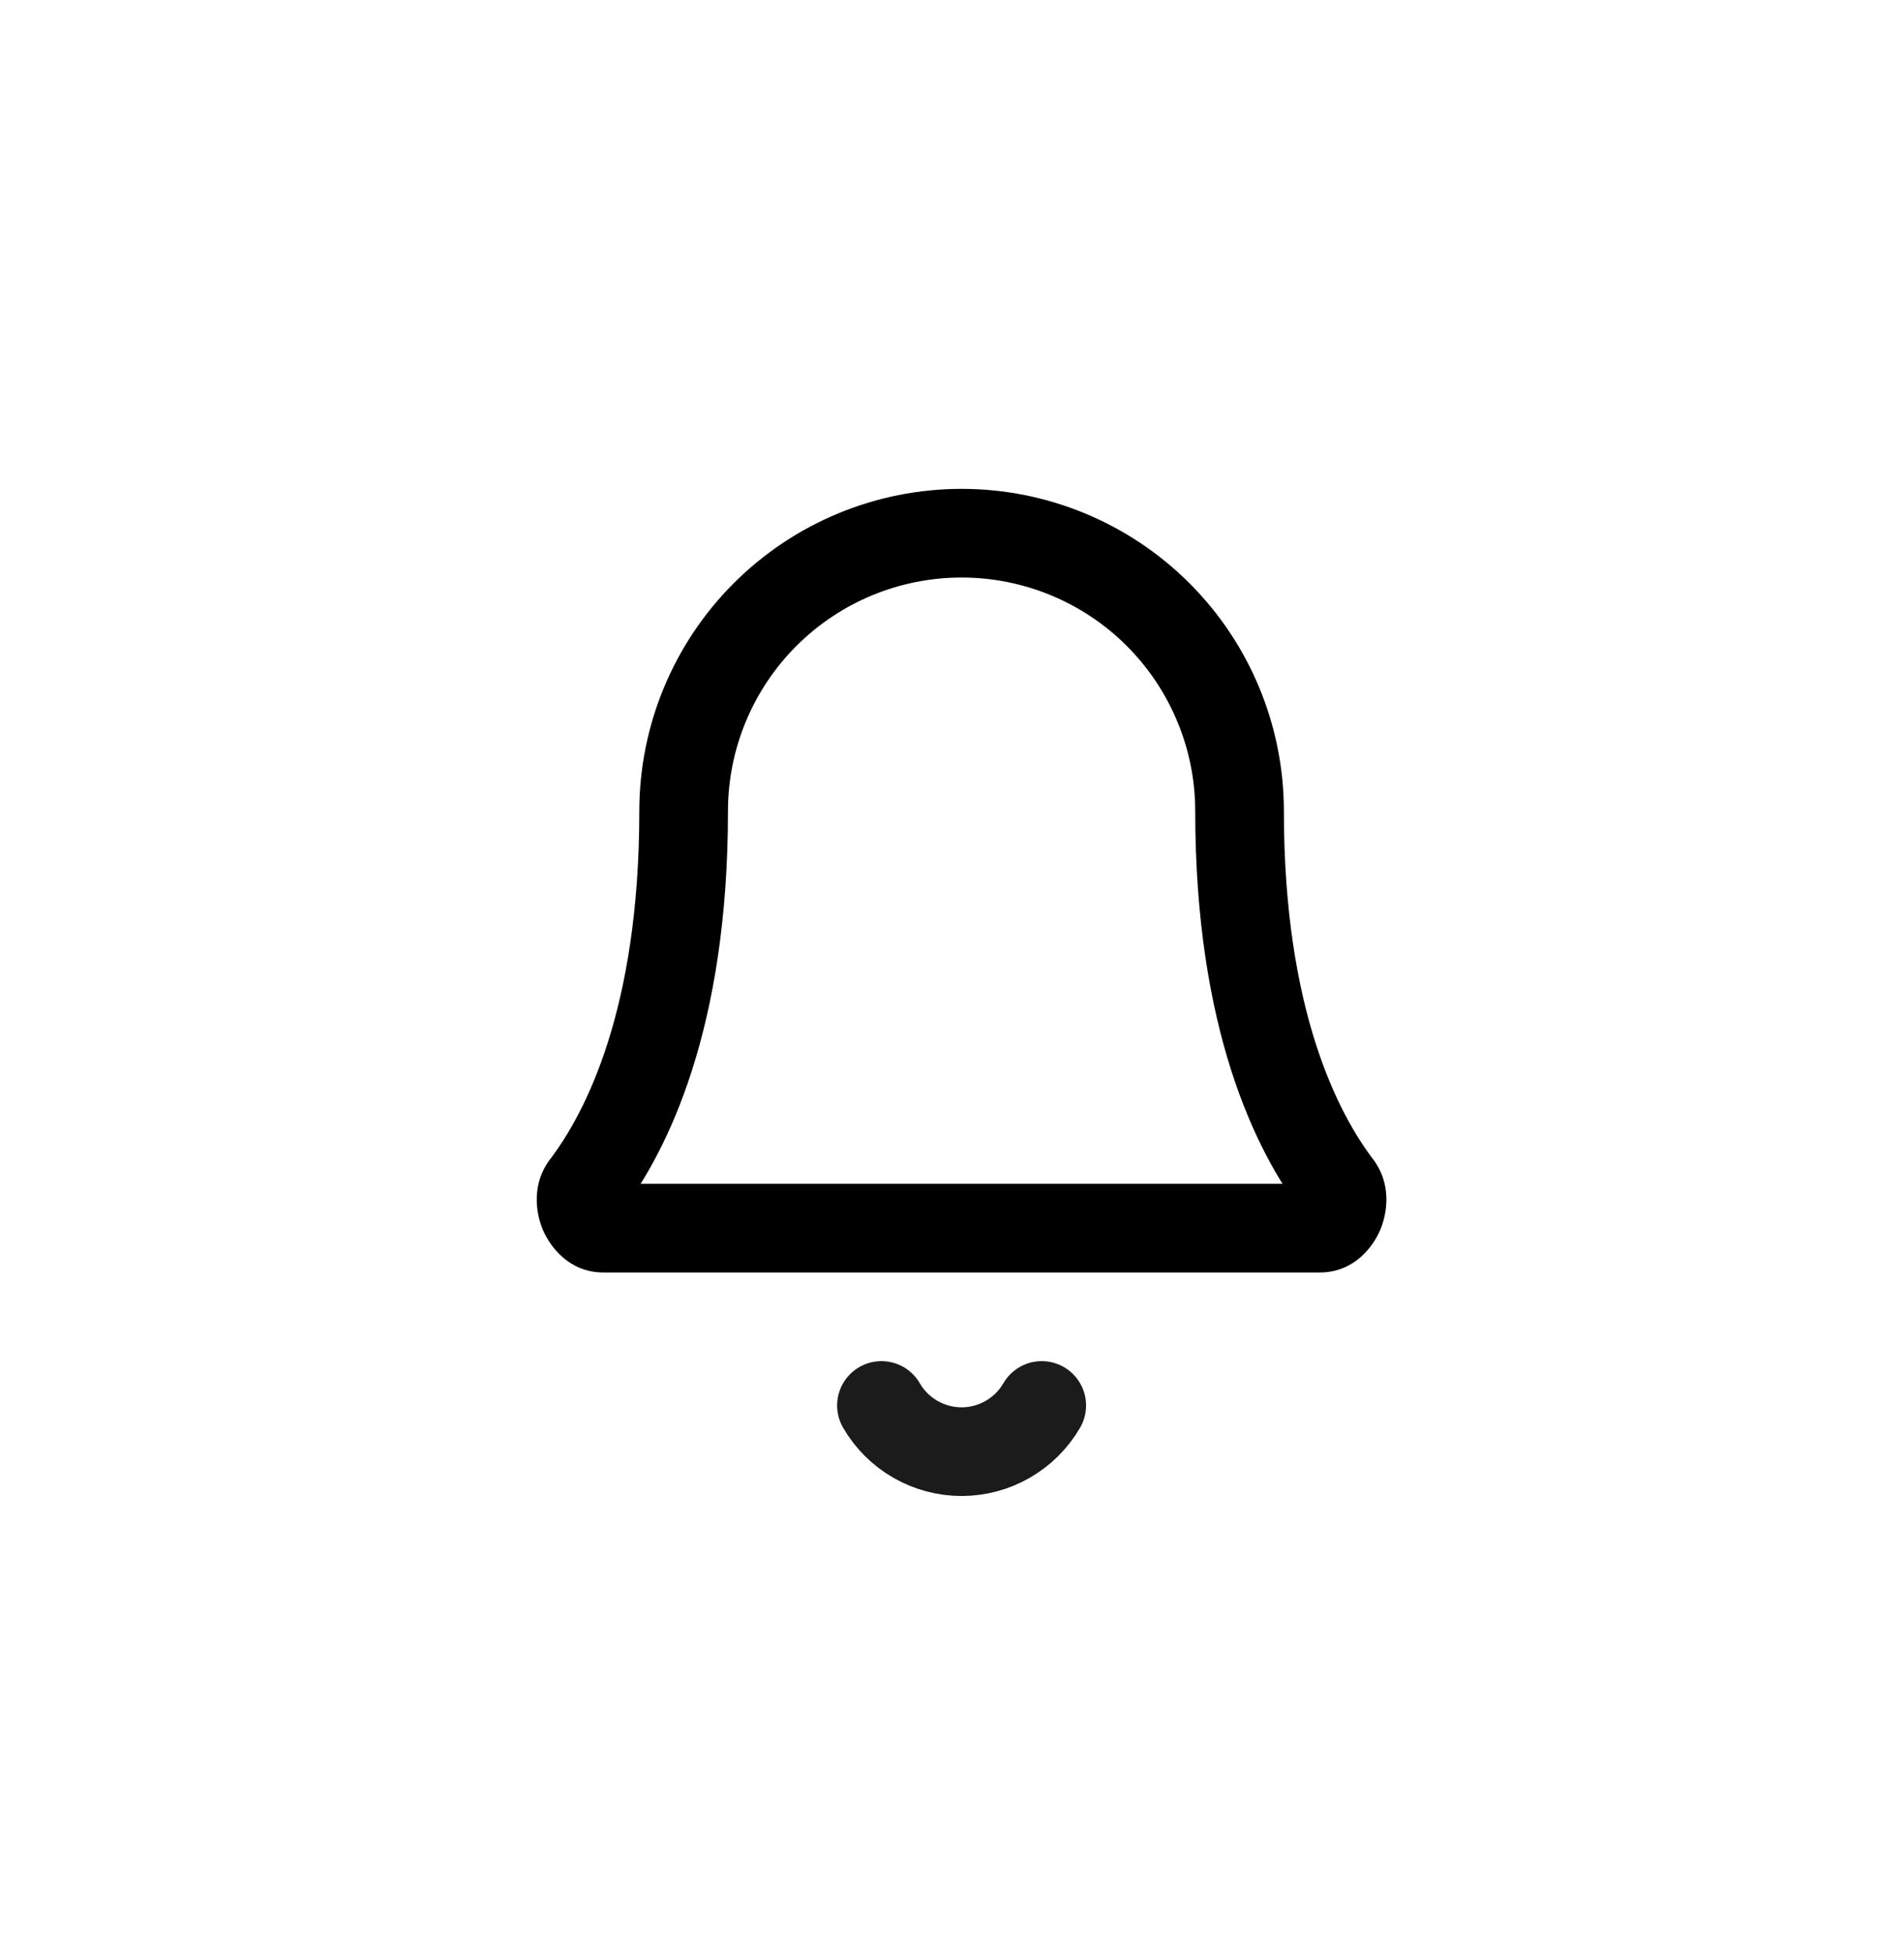 <svg width="39" height="40" viewBox="0 0 39 40" fill="none" xmlns="http://www.w3.org/2000/svg">
<path d="M19.696 10.92V10.012V10.92ZM14.003 16.613H13.095H14.003ZM27.405 24.296L26.682 24.845L27.405 24.296ZM26.298 16.613C26.298 14.862 25.602 13.183 24.364 11.945L23.08 13.229C23.977 14.127 24.482 15.344 24.482 16.613H26.298ZM24.364 11.945C23.126 10.707 21.447 10.012 19.696 10.012V11.828C20.965 11.828 22.183 12.332 23.08 13.229L24.364 11.945ZM19.696 10.012C17.946 10.012 16.267 10.707 15.029 11.945L16.313 13.229C17.21 12.332 18.427 11.828 19.696 11.828V10.012ZM15.029 11.945C13.791 13.183 13.095 14.862 13.095 16.613L14.911 16.613C14.911 15.344 15.415 14.127 16.313 13.229L15.029 11.945ZM13.095 16.613C13.095 20.704 11.973 22.815 11.265 23.746L12.71 24.845C13.683 23.566 14.911 21.059 14.911 16.613H13.095ZM12.356 26.061H27.037V24.245H12.356V26.061ZM28.128 23.746C27.42 22.815 26.298 20.704 26.298 16.613H24.482C24.482 21.059 25.71 23.566 26.682 24.845L28.128 23.746ZM27.037 26.061C27.736 26.061 28.13 25.53 28.275 25.181C28.423 24.826 28.501 24.237 28.128 23.746L26.682 24.845C26.601 24.738 26.584 24.636 26.583 24.586C26.581 24.536 26.59 24.503 26.599 24.482C26.608 24.462 26.63 24.416 26.689 24.366C26.753 24.312 26.873 24.245 27.037 24.245V26.061ZM11.265 23.746C10.891 24.237 10.969 24.826 11.117 25.181C11.263 25.53 11.657 26.061 12.356 26.061V24.245C12.52 24.245 12.64 24.312 12.704 24.366C12.762 24.416 12.785 24.462 12.794 24.482C12.803 24.503 12.812 24.536 12.81 24.586C12.808 24.636 12.792 24.738 12.71 24.845L11.265 23.746Z" fill="black"/>
<path d="M21.338 28.785C21.171 29.073 20.931 29.311 20.643 29.477C20.355 29.643 20.029 29.731 19.696 29.731C19.364 29.731 19.037 29.643 18.749 29.477C18.461 29.311 18.221 29.073 18.055 28.785" stroke="#1B1B1B" stroke-width="1.816" stroke-linecap="round" stroke-linejoin="round"/>
</svg>
